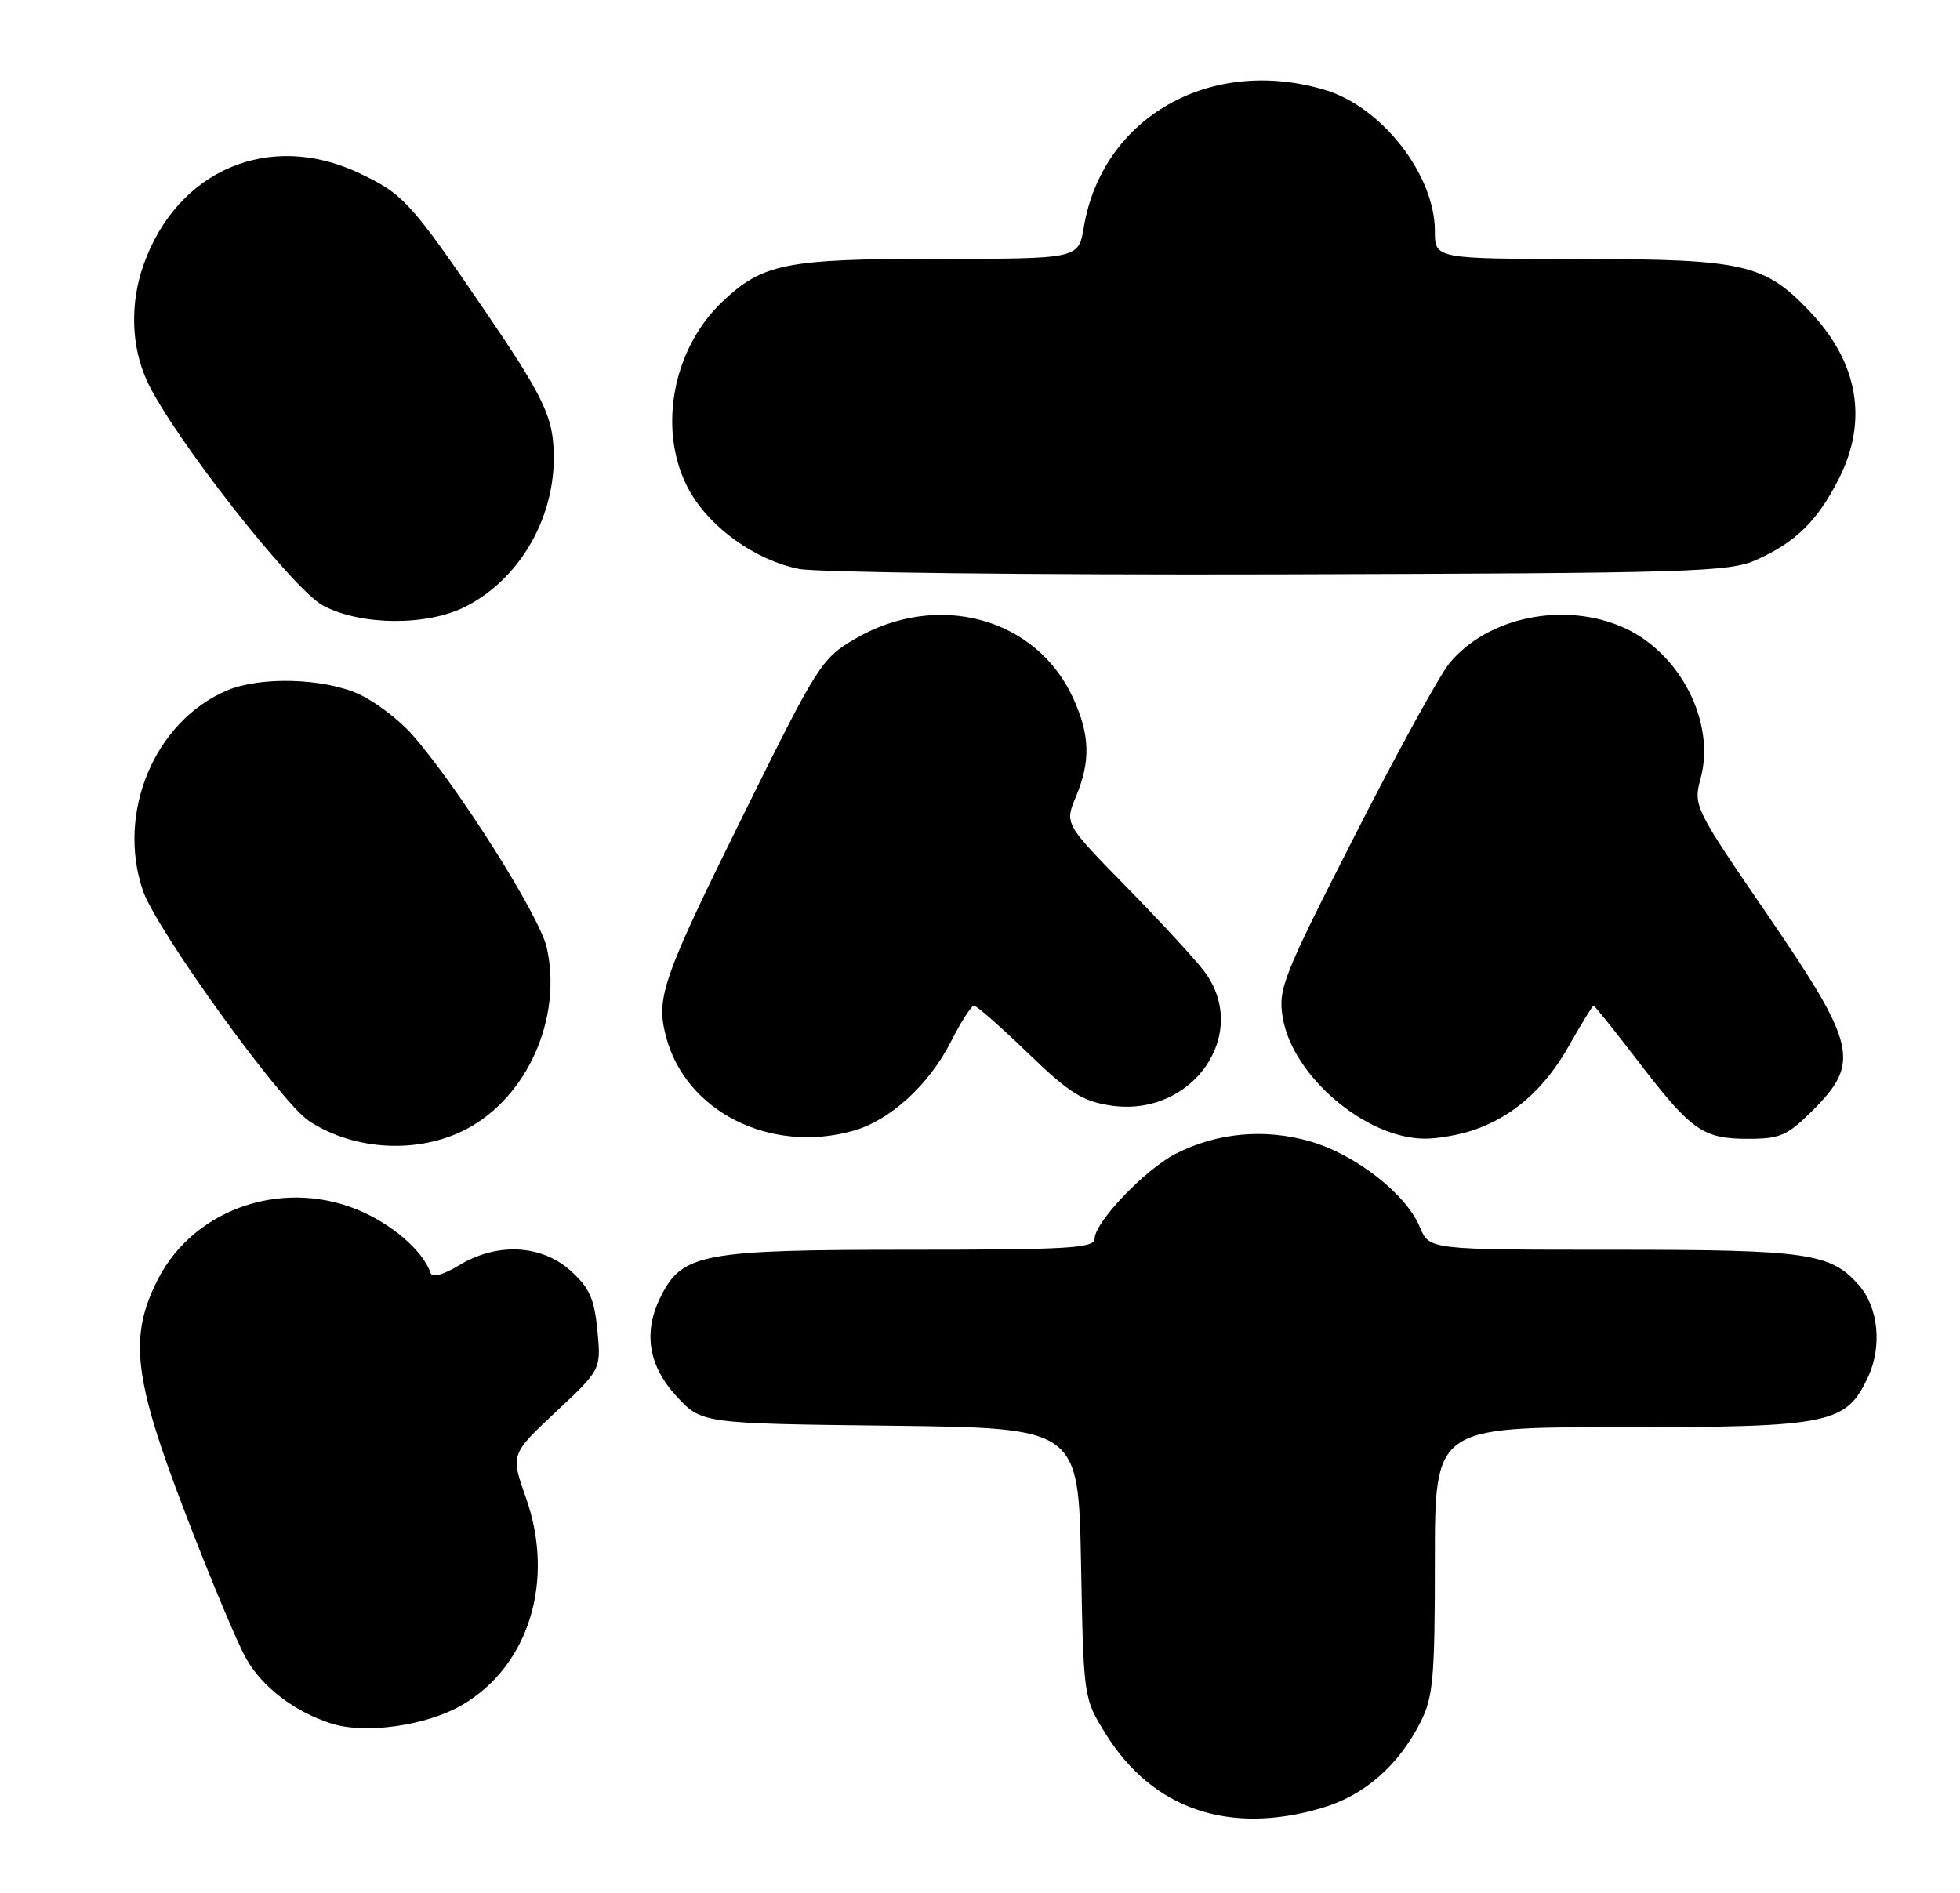 <?xml version="1.0" encoding="UTF-8" standalone="no"?>
<!DOCTYPE svg PUBLIC "-//W3C//DTD SVG 1.1//EN" "http://www.w3.org/Graphics/SVG/1.1/DTD/svg11.dtd" >
<svg xmlns="http://www.w3.org/2000/svg" xmlns:xlink="http://www.w3.org/1999/xlink" version="1.1" viewBox="0 0 265 256">
 <g >
 <path fill="currentColor"
d=" M 178.76 244.48 C 184.46 242.79 189.04 238.80 192.04 232.92 C 193.77 229.53 194.00 226.99 194.00 211.04 C 194.00 193.00 194.00 193.00 219.10 193.00 C 247.44 193.00 249.55 192.58 252.53 186.29 C 254.51 182.12 253.98 176.76 251.29 173.74 C 247.47 169.44 244.39 169.00 218.15 169.00 C 193.24 169.00 193.24 169.00 191.98 165.96 C 190.13 161.48 183.32 156.15 177.18 154.36 C 171.01 152.57 164.57 153.16 158.96 156.02 C 154.83 158.13 148.00 165.29 148.00 167.50 C 148.00 168.79 144.52 169.00 122.90 169.00 C 95.22 169.00 92.33 169.53 89.46 175.09 C 86.92 179.98 87.58 184.57 91.42 188.76 C 94.84 192.50 94.84 192.50 120.33 192.80 C 145.81 193.10 145.81 193.10 146.16 211.38 C 146.50 229.66 146.50 229.66 149.50 234.48 C 155.83 244.67 166.20 248.21 178.76 244.48 Z  M 62.52 230.54 C 71.52 225.27 75.06 213.74 71.12 202.58 C 69.03 196.67 69.03 196.67 75.15 190.93 C 81.27 185.20 81.27 185.20 80.77 179.91 C 80.35 175.58 79.68 174.11 77.11 171.81 C 73.16 168.28 67.15 168.00 62.04 171.12 C 59.95 172.39 58.43 172.80 58.22 172.16 C 57.30 169.41 53.62 166.04 49.31 164.02 C 38.92 159.13 26.38 163.16 21.35 173.00 C 17.39 180.77 18.04 186.35 25.05 204.62 C 28.37 213.30 32.07 222.13 33.26 224.25 C 35.45 228.14 39.77 231.45 44.76 233.06 C 49.37 234.55 57.70 233.37 62.52 230.54 Z  M 63.09 152.67 C 71.33 148.32 76.05 137.63 73.92 128.13 C 72.96 123.86 61.96 106.44 55.76 99.38 C 53.98 97.35 50.71 94.87 48.51 93.86 C 43.74 91.70 35.22 91.46 30.72 93.36 C 20.93 97.50 15.72 109.87 19.32 120.43 C 21.13 125.73 37.98 149.10 41.79 151.60 C 47.94 155.63 56.66 156.07 63.09 152.67 Z  M 115.28 152.94 C 120.32 151.54 125.58 146.75 128.58 140.84 C 129.93 138.18 131.33 136.00 131.69 136.00 C 132.05 136.00 135.33 138.88 138.98 142.41 C 144.55 147.79 146.35 148.93 150.18 149.50 C 161.20 151.16 169.14 139.81 162.84 131.38 C 161.66 129.80 156.92 124.65 152.31 119.95 C 143.94 111.40 143.94 111.40 145.47 107.73 C 147.47 102.95 147.37 99.42 145.12 94.46 C 140.15 83.51 126.75 79.86 115.57 86.41 C 111.12 89.01 110.50 89.99 100.94 109.31 C 89.46 132.53 88.63 134.90 90.08 140.30 C 92.78 150.34 104.14 156.03 115.28 152.94 Z  M 199.10 152.86 C 204.52 151.05 208.84 147.26 212.13 141.42 C 213.81 138.44 215.31 136.00 215.46 136.00 C 215.60 136.00 218.32 139.39 221.50 143.54 C 228.67 152.90 230.23 154.00 236.34 154.00 C 240.69 154.00 241.67 153.57 245.12 150.12 C 251.56 143.68 250.99 141.27 238.96 123.69 C 229.04 109.20 228.93 108.97 229.94 105.23 C 231.96 97.71 227.21 88.36 219.62 84.91 C 211.60 81.27 201.15 83.39 195.96 89.70 C 194.61 91.35 188.83 101.88 183.12 113.10 C 173.39 132.20 172.78 133.76 173.44 137.65 C 174.77 145.53 184.63 153.92 192.60 153.98 C 194.31 153.99 197.23 153.49 199.10 152.86 Z  M 62.94 82.03 C 70.92 77.96 75.78 68.62 74.74 59.36 C 74.32 55.65 72.57 52.31 65.96 42.61 C 55.53 27.30 54.57 26.24 48.50 23.38 C 36.43 17.69 23.98 22.98 19.43 35.75 C 17.56 40.98 17.72 46.80 19.87 51.50 C 23.22 58.84 39.61 79.75 43.71 81.91 C 48.83 84.61 57.77 84.67 62.94 82.03 Z  M 237.49 75.70 C 242.81 73.30 245.71 70.45 248.60 64.78 C 252.61 56.90 251.26 49.04 244.70 42.13 C 238.58 35.68 235.84 35.05 213.75 35.02 C 194.00 35.00 194.00 35.00 194.00 31.24 C 194.00 23.66 186.84 14.47 179.16 12.17 C 163.66 7.52 149.01 15.87 146.53 30.75 C 145.82 35.00 145.82 35.00 126.88 35.00 C 106.25 35.00 103.12 35.62 97.66 40.80 C 90.75 47.36 88.83 58.61 93.27 66.46 C 96.10 71.44 102.17 75.75 108.00 76.93 C 110.47 77.42 139.72 77.76 173.00 77.67 C 228.87 77.51 233.80 77.36 237.49 75.70 Z "/>
</g>
</svg>